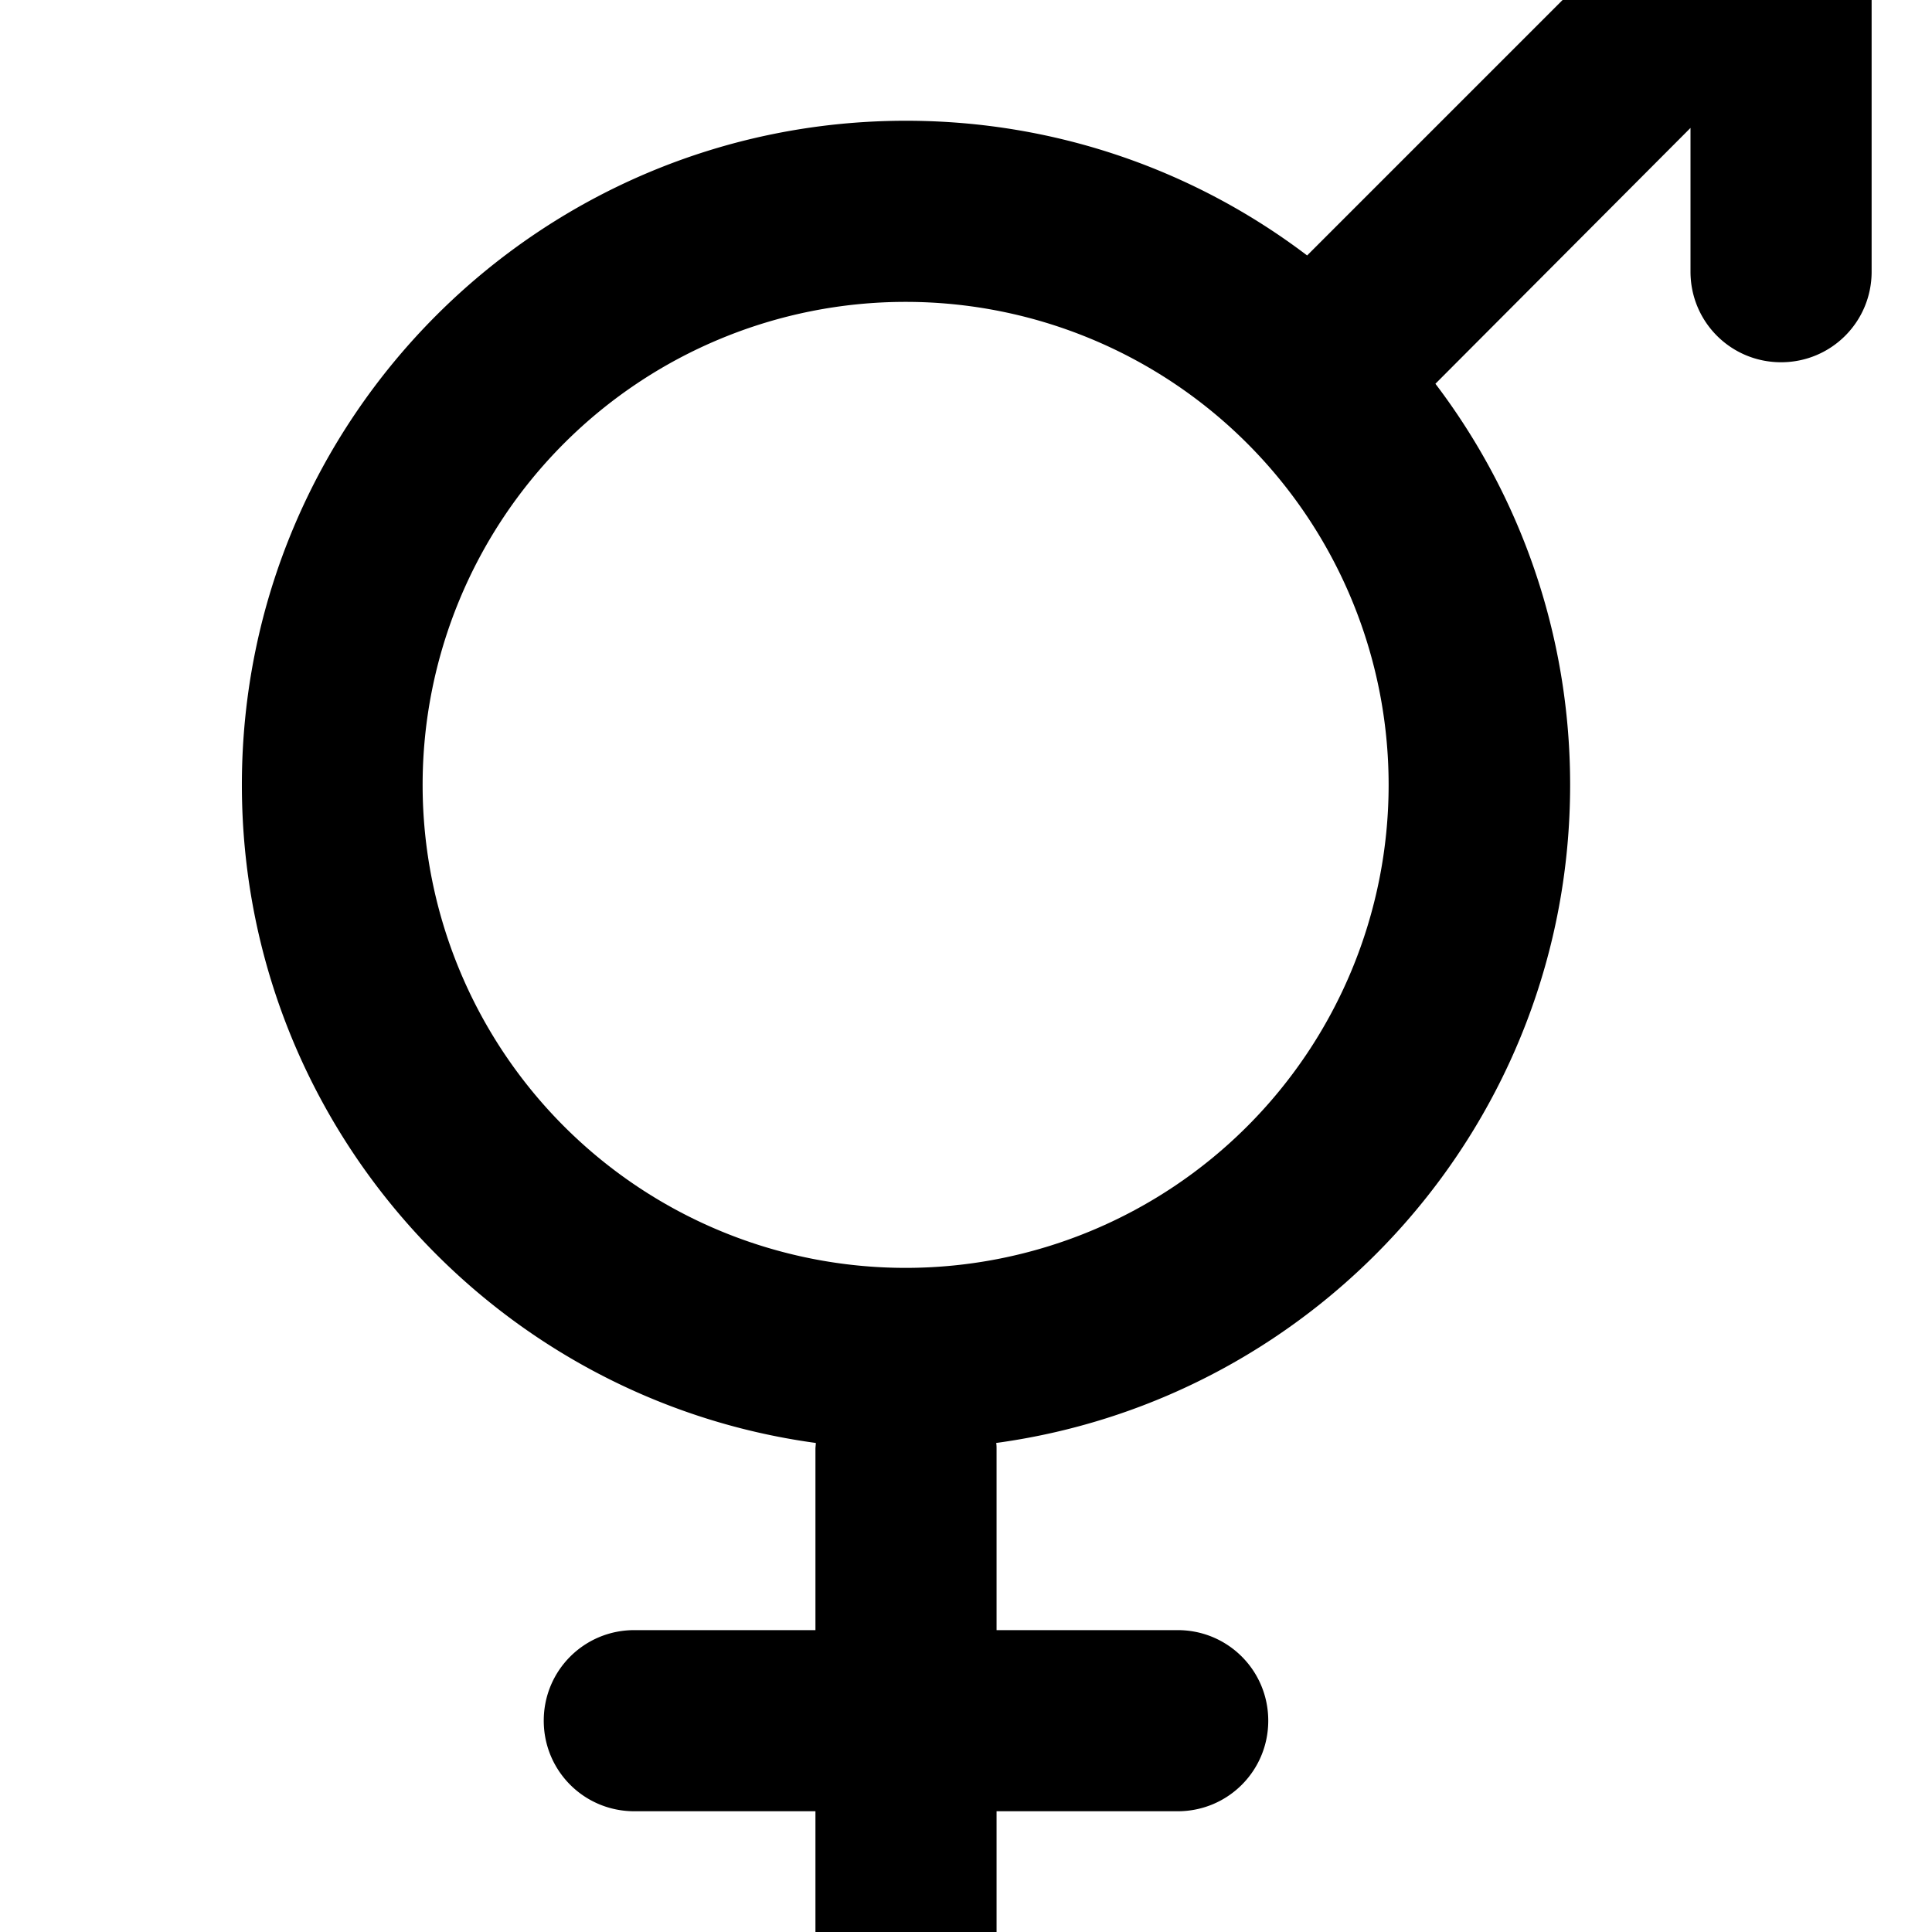 <svg fill="currentColor" xmlns="http://www.w3.org/2000/svg" viewBox="0 0 512 512"><!--! Font Awesome Pro 7.1.0 by @fontawesome - https://fontawesome.com License - https://fontawesome.com/license (Commercial License) Copyright 2025 Fonticons, Inc. --><path fill="currentColor" d="M376-48c-13.3 0-24 10.7-24 24S362.7 0 376 0l38.1 0-67.7 67.7c-29.5-22.4-66.4-35.7-106.3-35.7-97.2 0-176 78.8-176 176 0 89.1 66.2 162.7 152.1 174.4 0 .5-.1 1.1-.1 1.6l0 48-48 0c-13.3 0-24 10.7-24 24s10.7 24 24 24l48 0 0 40c0 13.3 10.7 24 24 24s24-10.7 24-24l0-40 48 0c13.3 0 24-10.7 24-24s-10.7-24-24-24l-48 0 0-48c0-.5 0-1.1-.1-1.6 85.9-11.7 152.1-85.3 152.1-174.4 0-39.9-13.3-76.8-35.7-106.3L448 33.9 448 72c0 13.3 10.7 24 24 24s24-10.7 24-24l0-96c0-13.3-10.7-24-24-24l-96 0zM240 80a128 128 0 1 1 0 256 128 128 0 1 1 0-256z"/></svg>